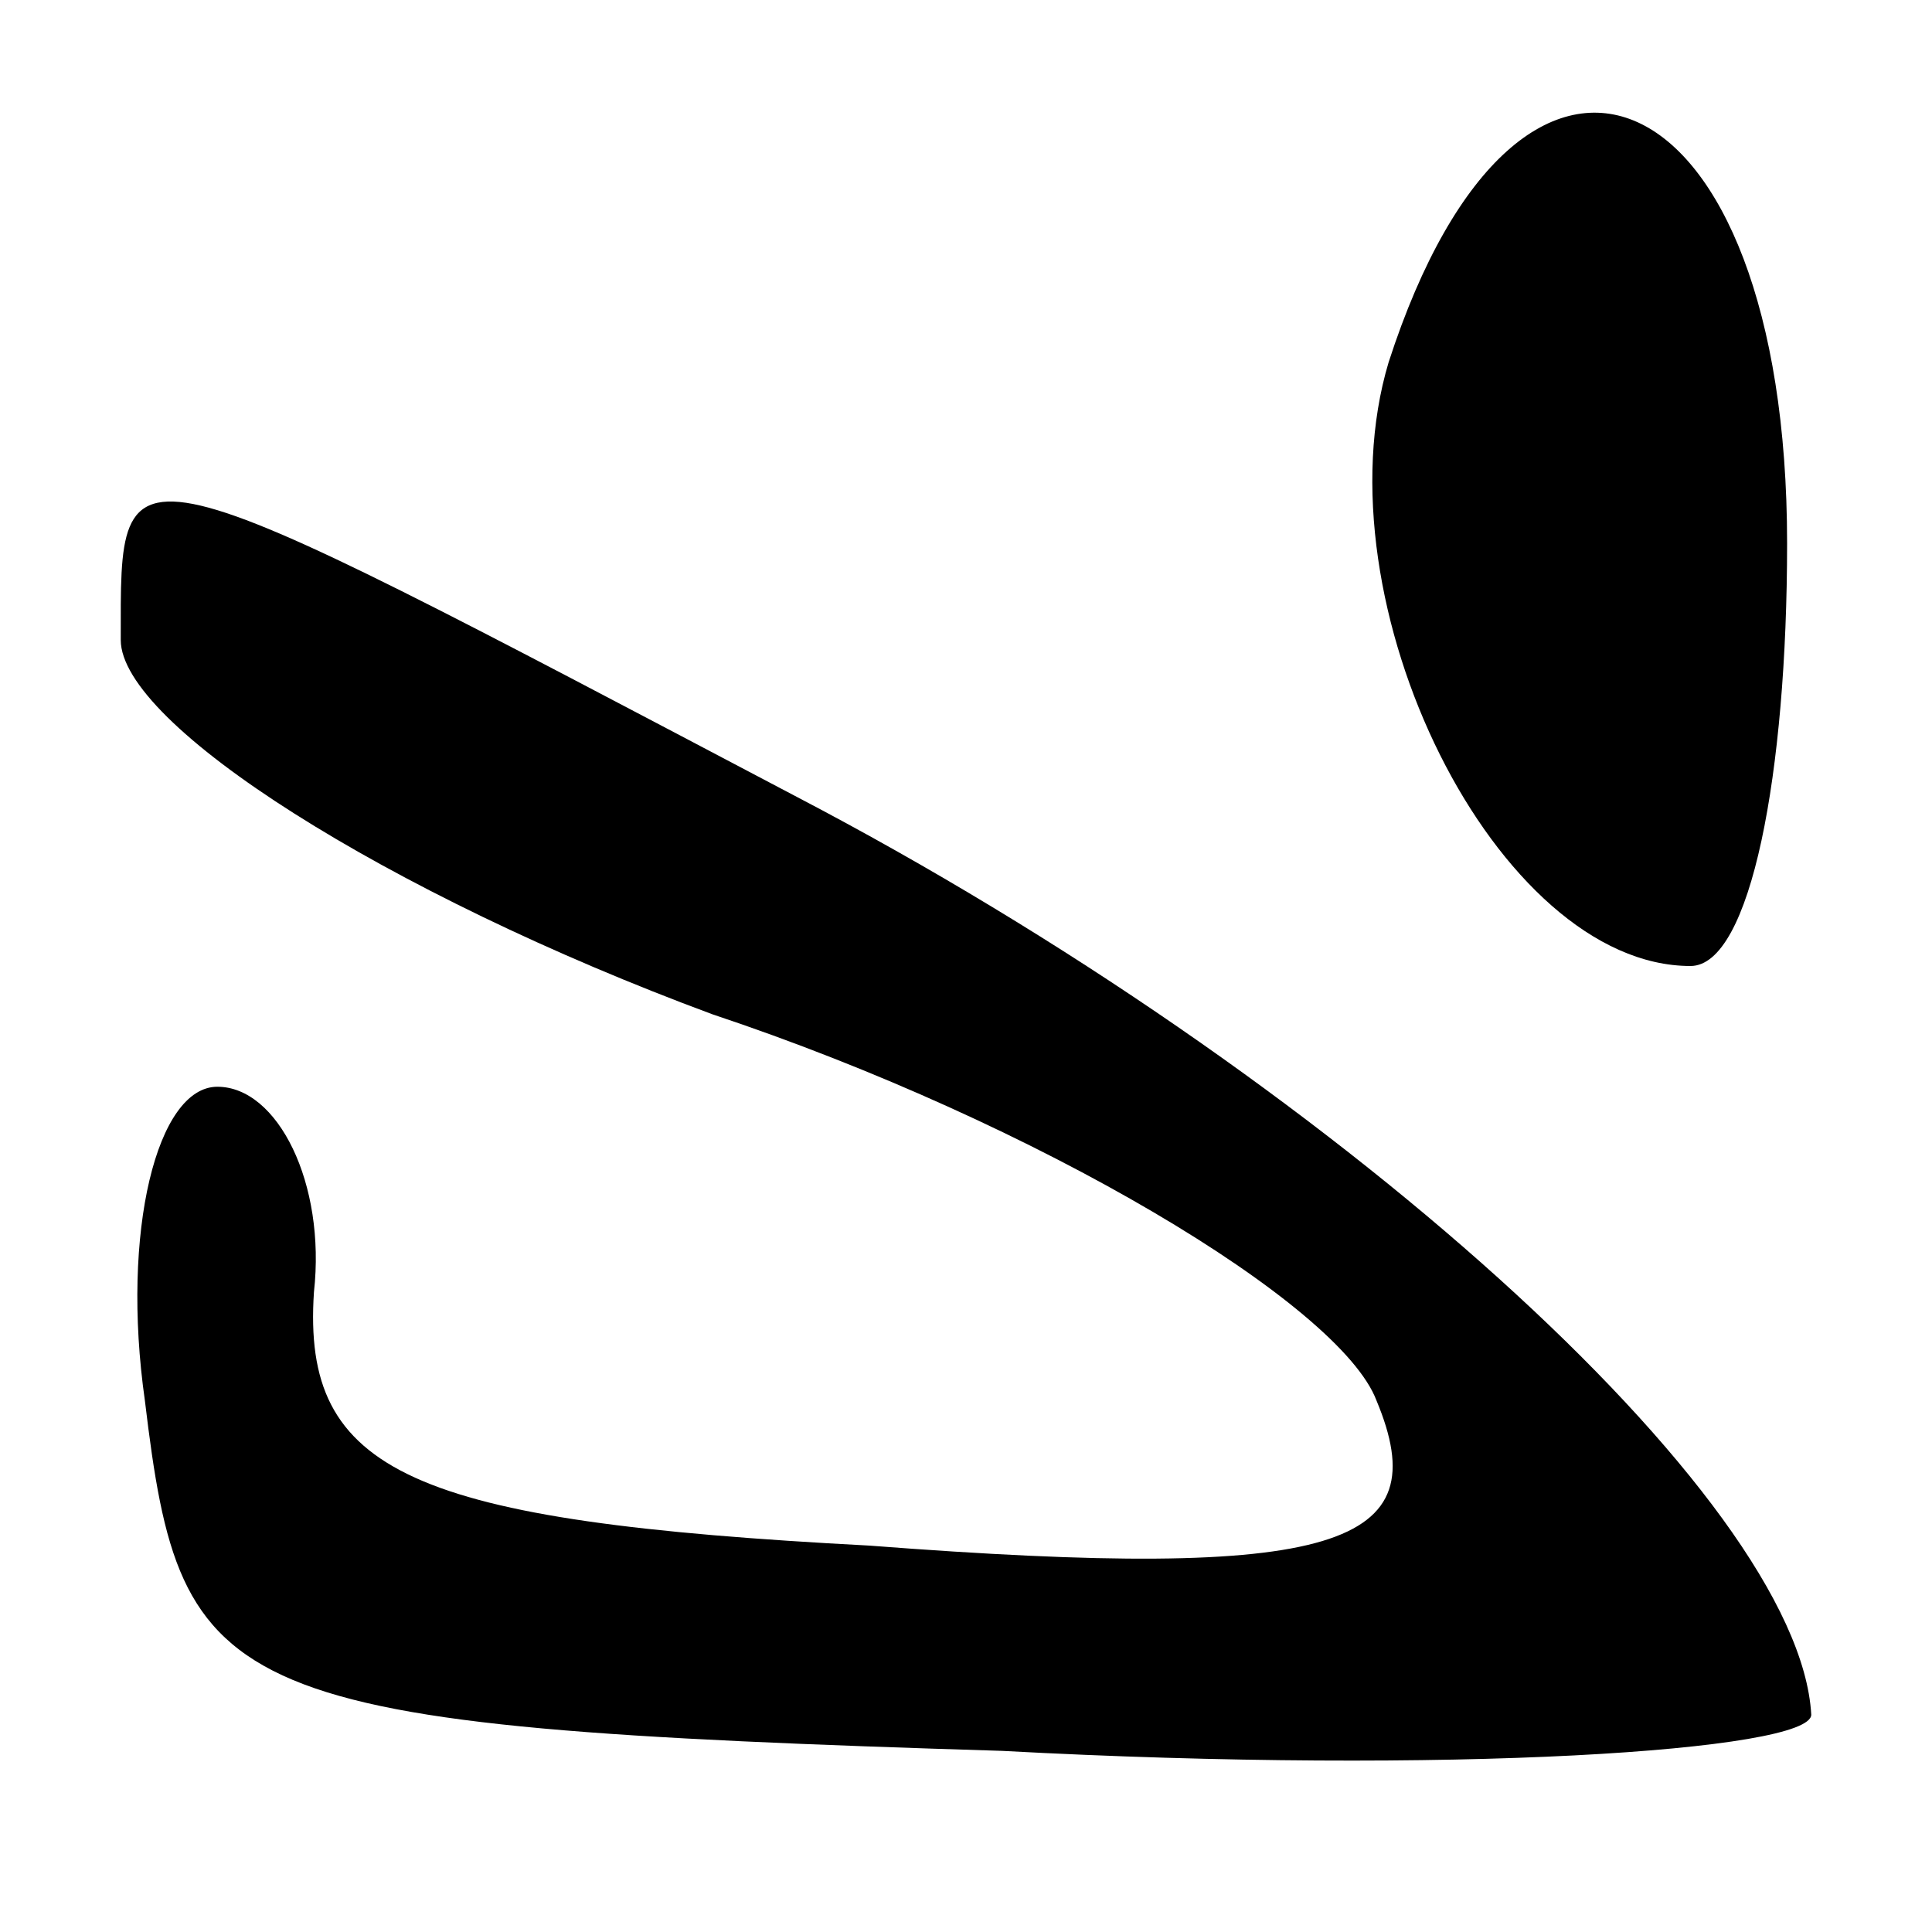 <?xml version="1.0" standalone="no"?>
<!DOCTYPE svg PUBLIC "-//W3C//DTD SVG 20010904//EN"
 "http://www.w3.org/TR/2001/REC-SVG-20010904/DTD/svg10.dtd">
<svg version="1.0" xmlns="http://www.w3.org/2000/svg"
 width="16pt" height="16pt" viewBox="0 0 16 16"
 preserveAspectRatio="xMidYMid meet">
<g transform="translate(0,16) scale(0.1,-0.1)"
fill="#000000" stroke="none">
<path d="M115 130 c-6 -20 9 -50 25 -50 5 0 8 16 8 35 0 39 -22 49 -33 15z"/>
<path d="M10 107 c0 -7 22 -21 49 -31 27 -9 52 -24 55 -32 5 -12 -3 -15 -42
-12 -38 2 -47 6 -46 21 1 9 -3 17 -8 17 -5 0 -8 -12 -6 -26 3 -25 6 -27 71
-29 37 -2 67 0 67 3 -1 18 -40 53 -84 76 -57 30 -56 30 -56 13z"/>
</g>
</svg>
